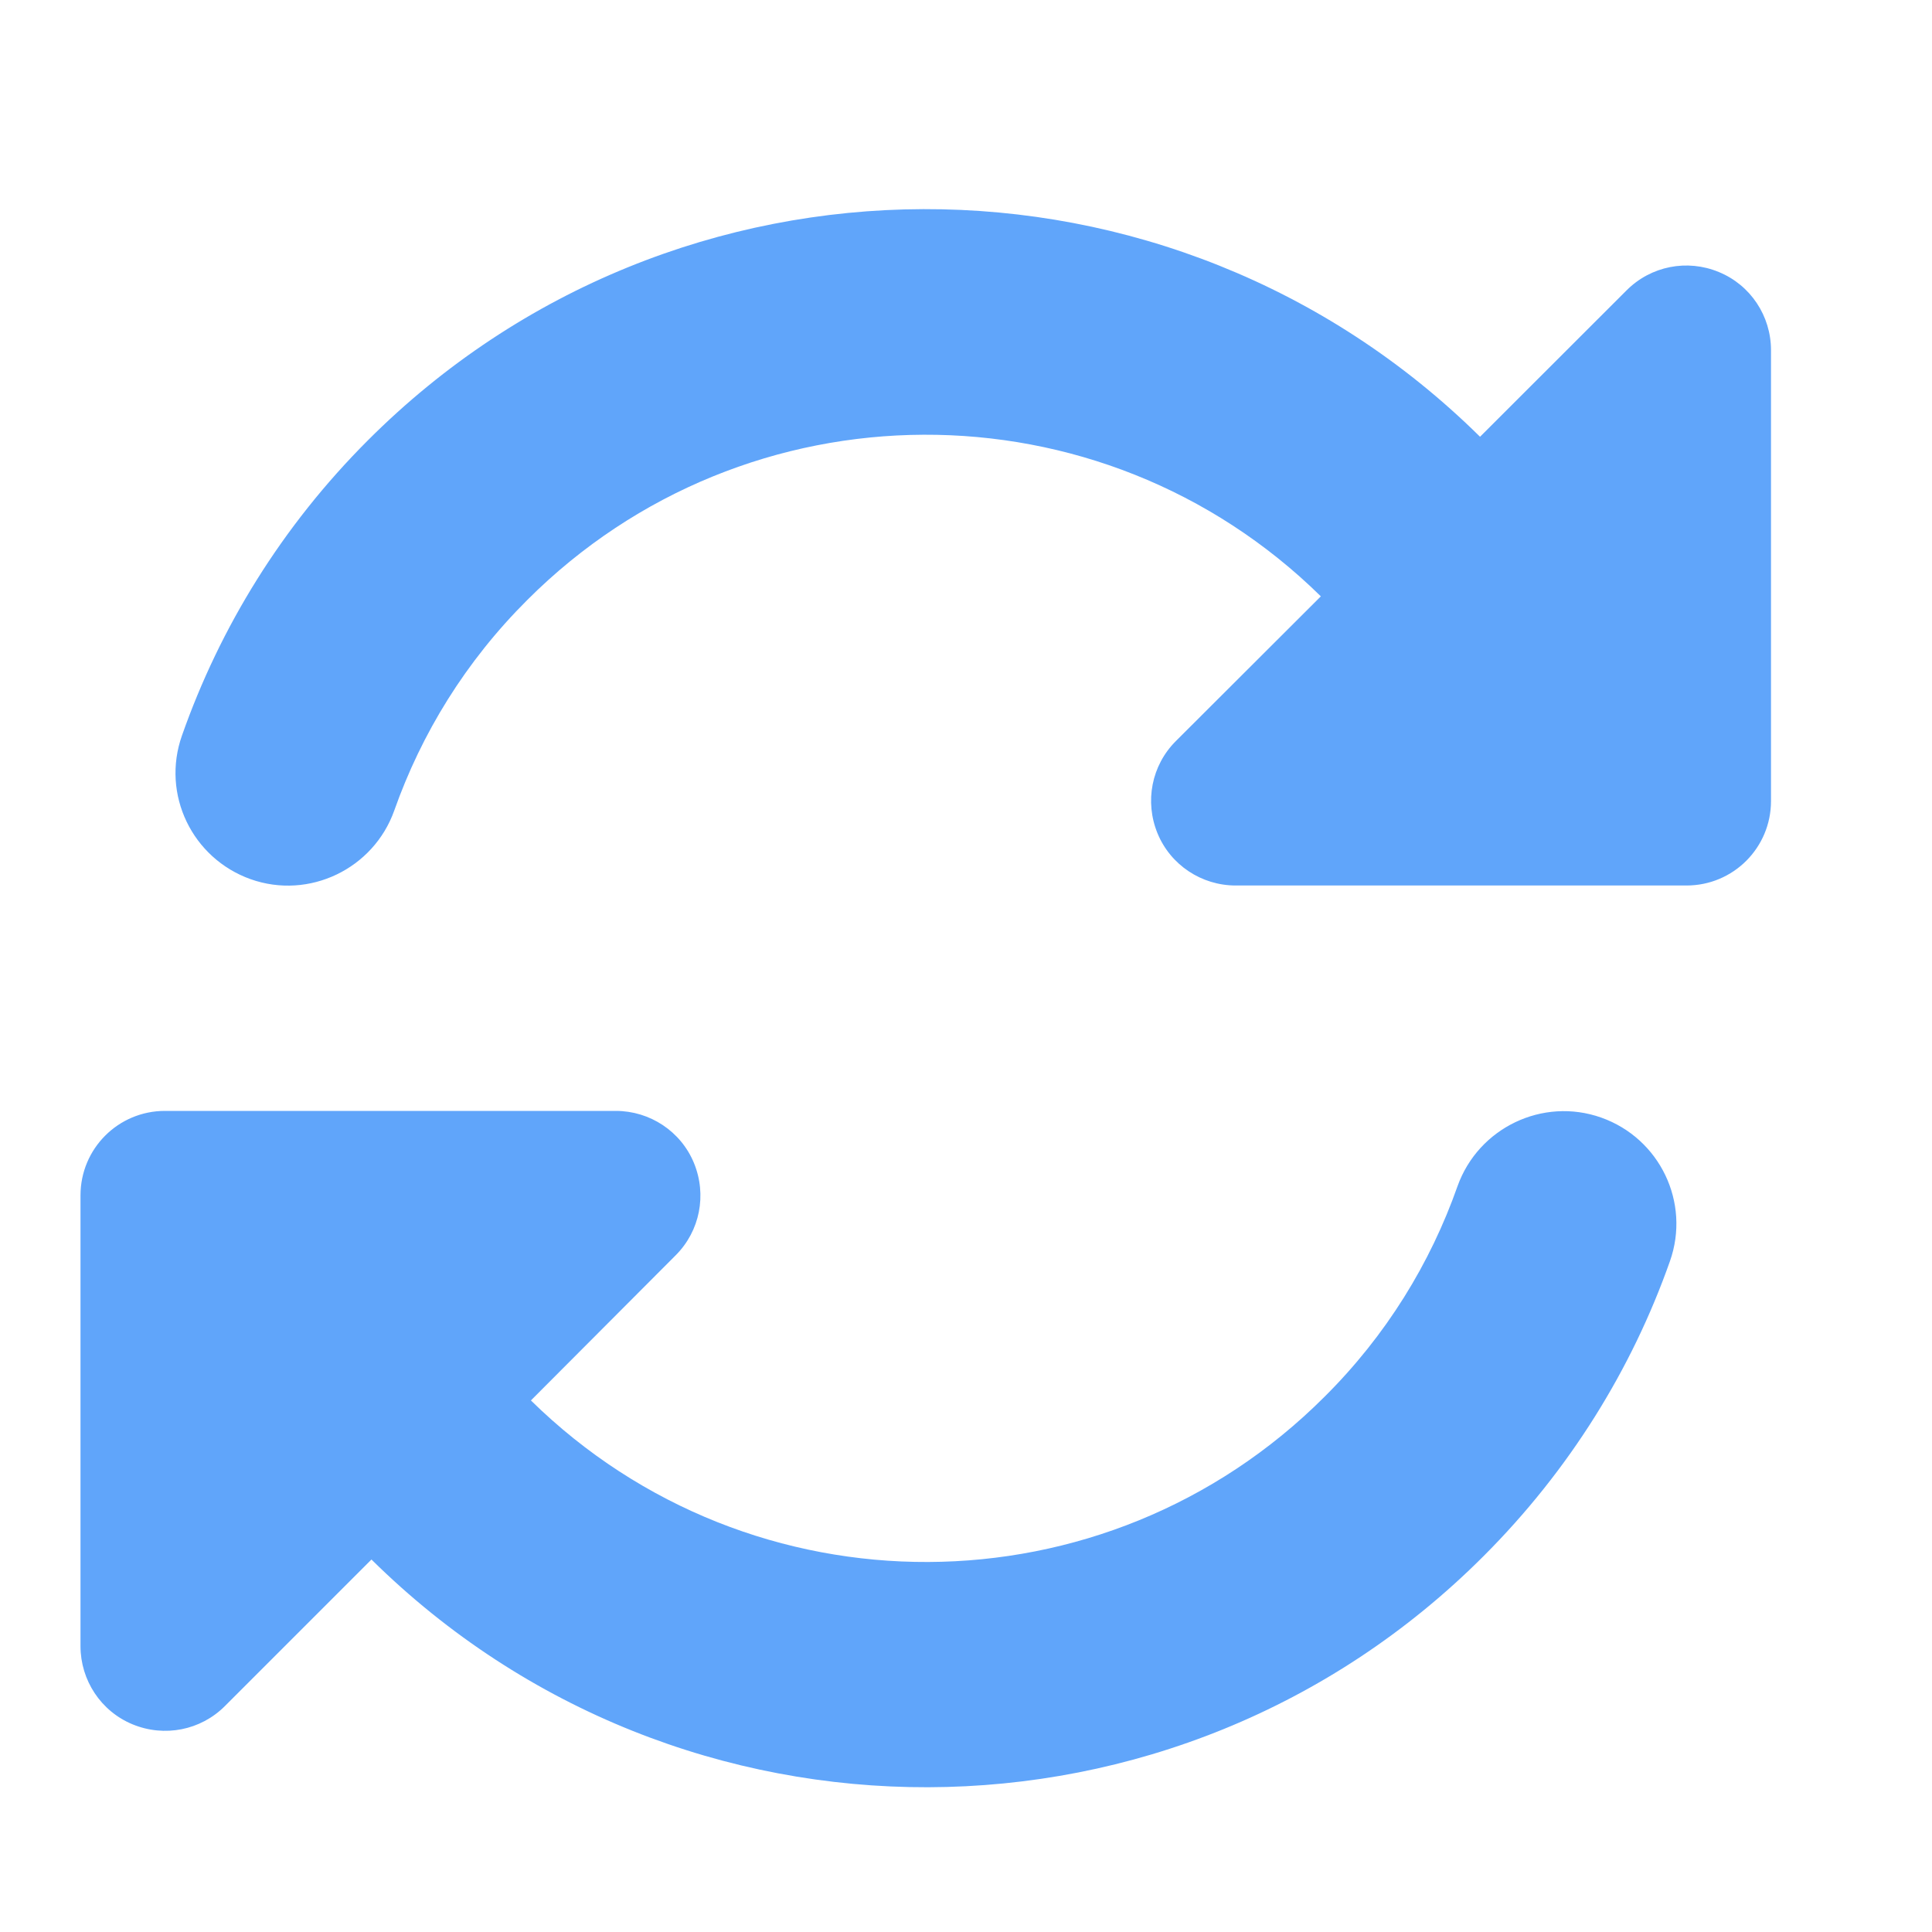<svg width="15" height="15" viewBox="0 0 15 15" fill="none" xmlns="http://www.w3.org/2000/svg">
<g clip-path="url(#clip0_60_3075)">
<g clip-path="url(#clip1_60_3075)">
<path d="M4.095 4.657C5.796 2.957 8.544 2.948 10.255 4.63L9.129 5.754C8.94 5.943 8.886 6.224 8.987 6.47C9.088 6.716 9.329 6.875 9.594 6.875H12.861H13.094C13.457 6.875 13.75 6.582 13.75 6.219V2.719C13.75 2.453 13.591 2.213 13.345 2.112C13.099 2.01 12.818 2.065 12.629 2.254L11.491 3.391C9.096 1.026 5.238 1.034 2.856 3.419C2.189 4.086 1.708 4.871 1.413 5.71C1.251 6.167 1.492 6.664 1.946 6.826C2.4 6.987 2.9 6.746 3.061 6.293C3.272 5.696 3.614 5.136 4.095 4.657ZM0.625 9.281V9.489V9.508V12.781C0.625 13.046 0.784 13.287 1.03 13.388C1.276 13.489 1.557 13.435 1.746 13.246L2.884 12.108C5.279 14.474 9.137 14.466 11.519 12.081C12.186 11.414 12.67 10.629 12.965 9.793C13.127 9.336 12.886 8.838 12.432 8.677C11.978 8.516 11.478 8.756 11.316 9.21C11.106 9.806 10.764 10.367 10.283 10.845C8.582 12.546 5.834 12.554 4.122 10.873L5.246 9.746C5.435 9.557 5.489 9.276 5.388 9.03C5.287 8.784 5.046 8.625 4.781 8.625H1.511H1.492H1.281C0.918 8.625 0.625 8.918 0.625 9.281Z" fill="#60A5FA"/>
</g>
</g>
<defs>
<clipPath id="clip0_60_3075">
<rect width="14" height="14" fill="white" transform="translate(0.188 0.75)"/>
</clipPath>
<clipPath id="clip1_60_3075">
<path d="M0.188 0.75H14.188V14.75H0.188V0.75Z" fill="white"/>
</clipPath>
</defs>
</svg>
